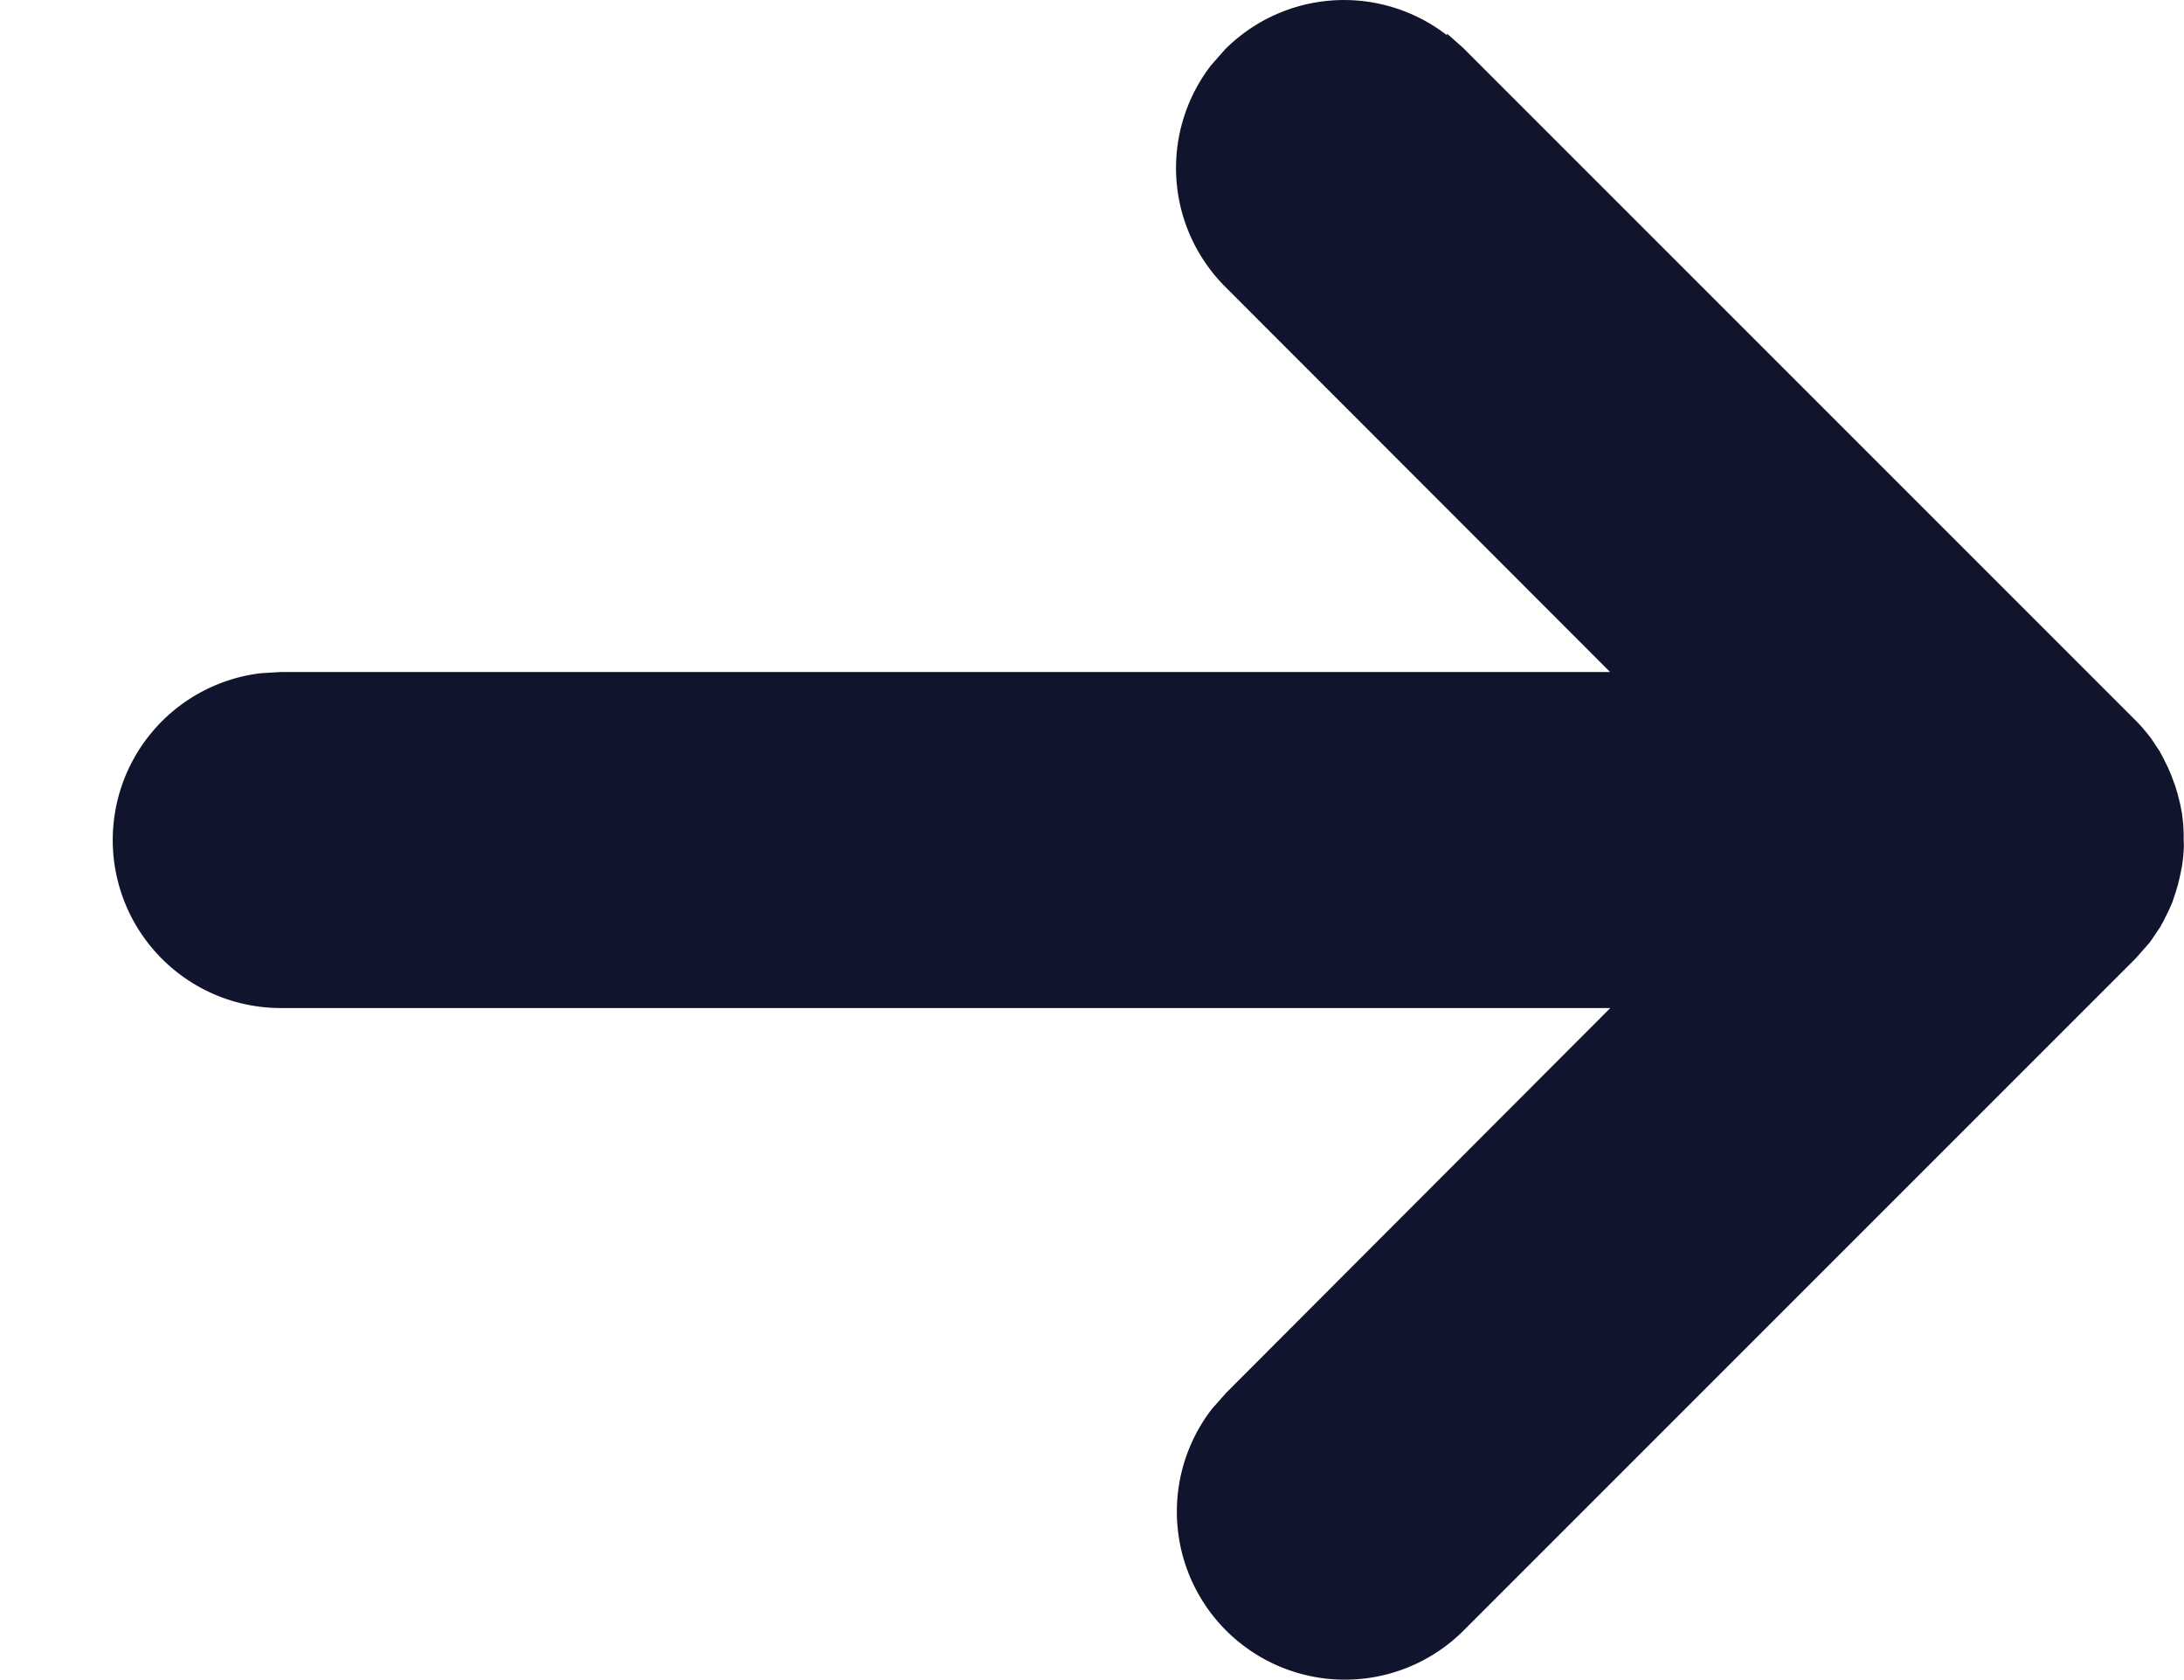 <svg xmlns="http://www.w3.org/2000/svg" width="13" height="10" viewBox="0 0 13 10"><path fill="#11142d" d="M8.613.2l.094.083 4 4c.028.028.055.06.08.1l-.08-.1a1.01 1.01 0 0 1 .097.112l.05.075.02.037.03.06.022.052.022.06.014.046.016.065.01.052.007.06.003.055V5v.033l-.003.052L13 5a1.01 1.01 0 0 1-.011.149l-.01.052-.015.065-.014.046-.02.06-.023.052-.03.06-.02.036-.05.074-.013.018-.083.094-4 4a1 1 0 0 1-1.497-1.32l.083-.094L9.585 6H1.67a1 1 0 0 1-.117-1.993L1.67 4h7.914L7.293 1.707A1 1 0 0 1 7.21.387l.083-.094A1 1 0 0 1 8.613.21z"/></svg>